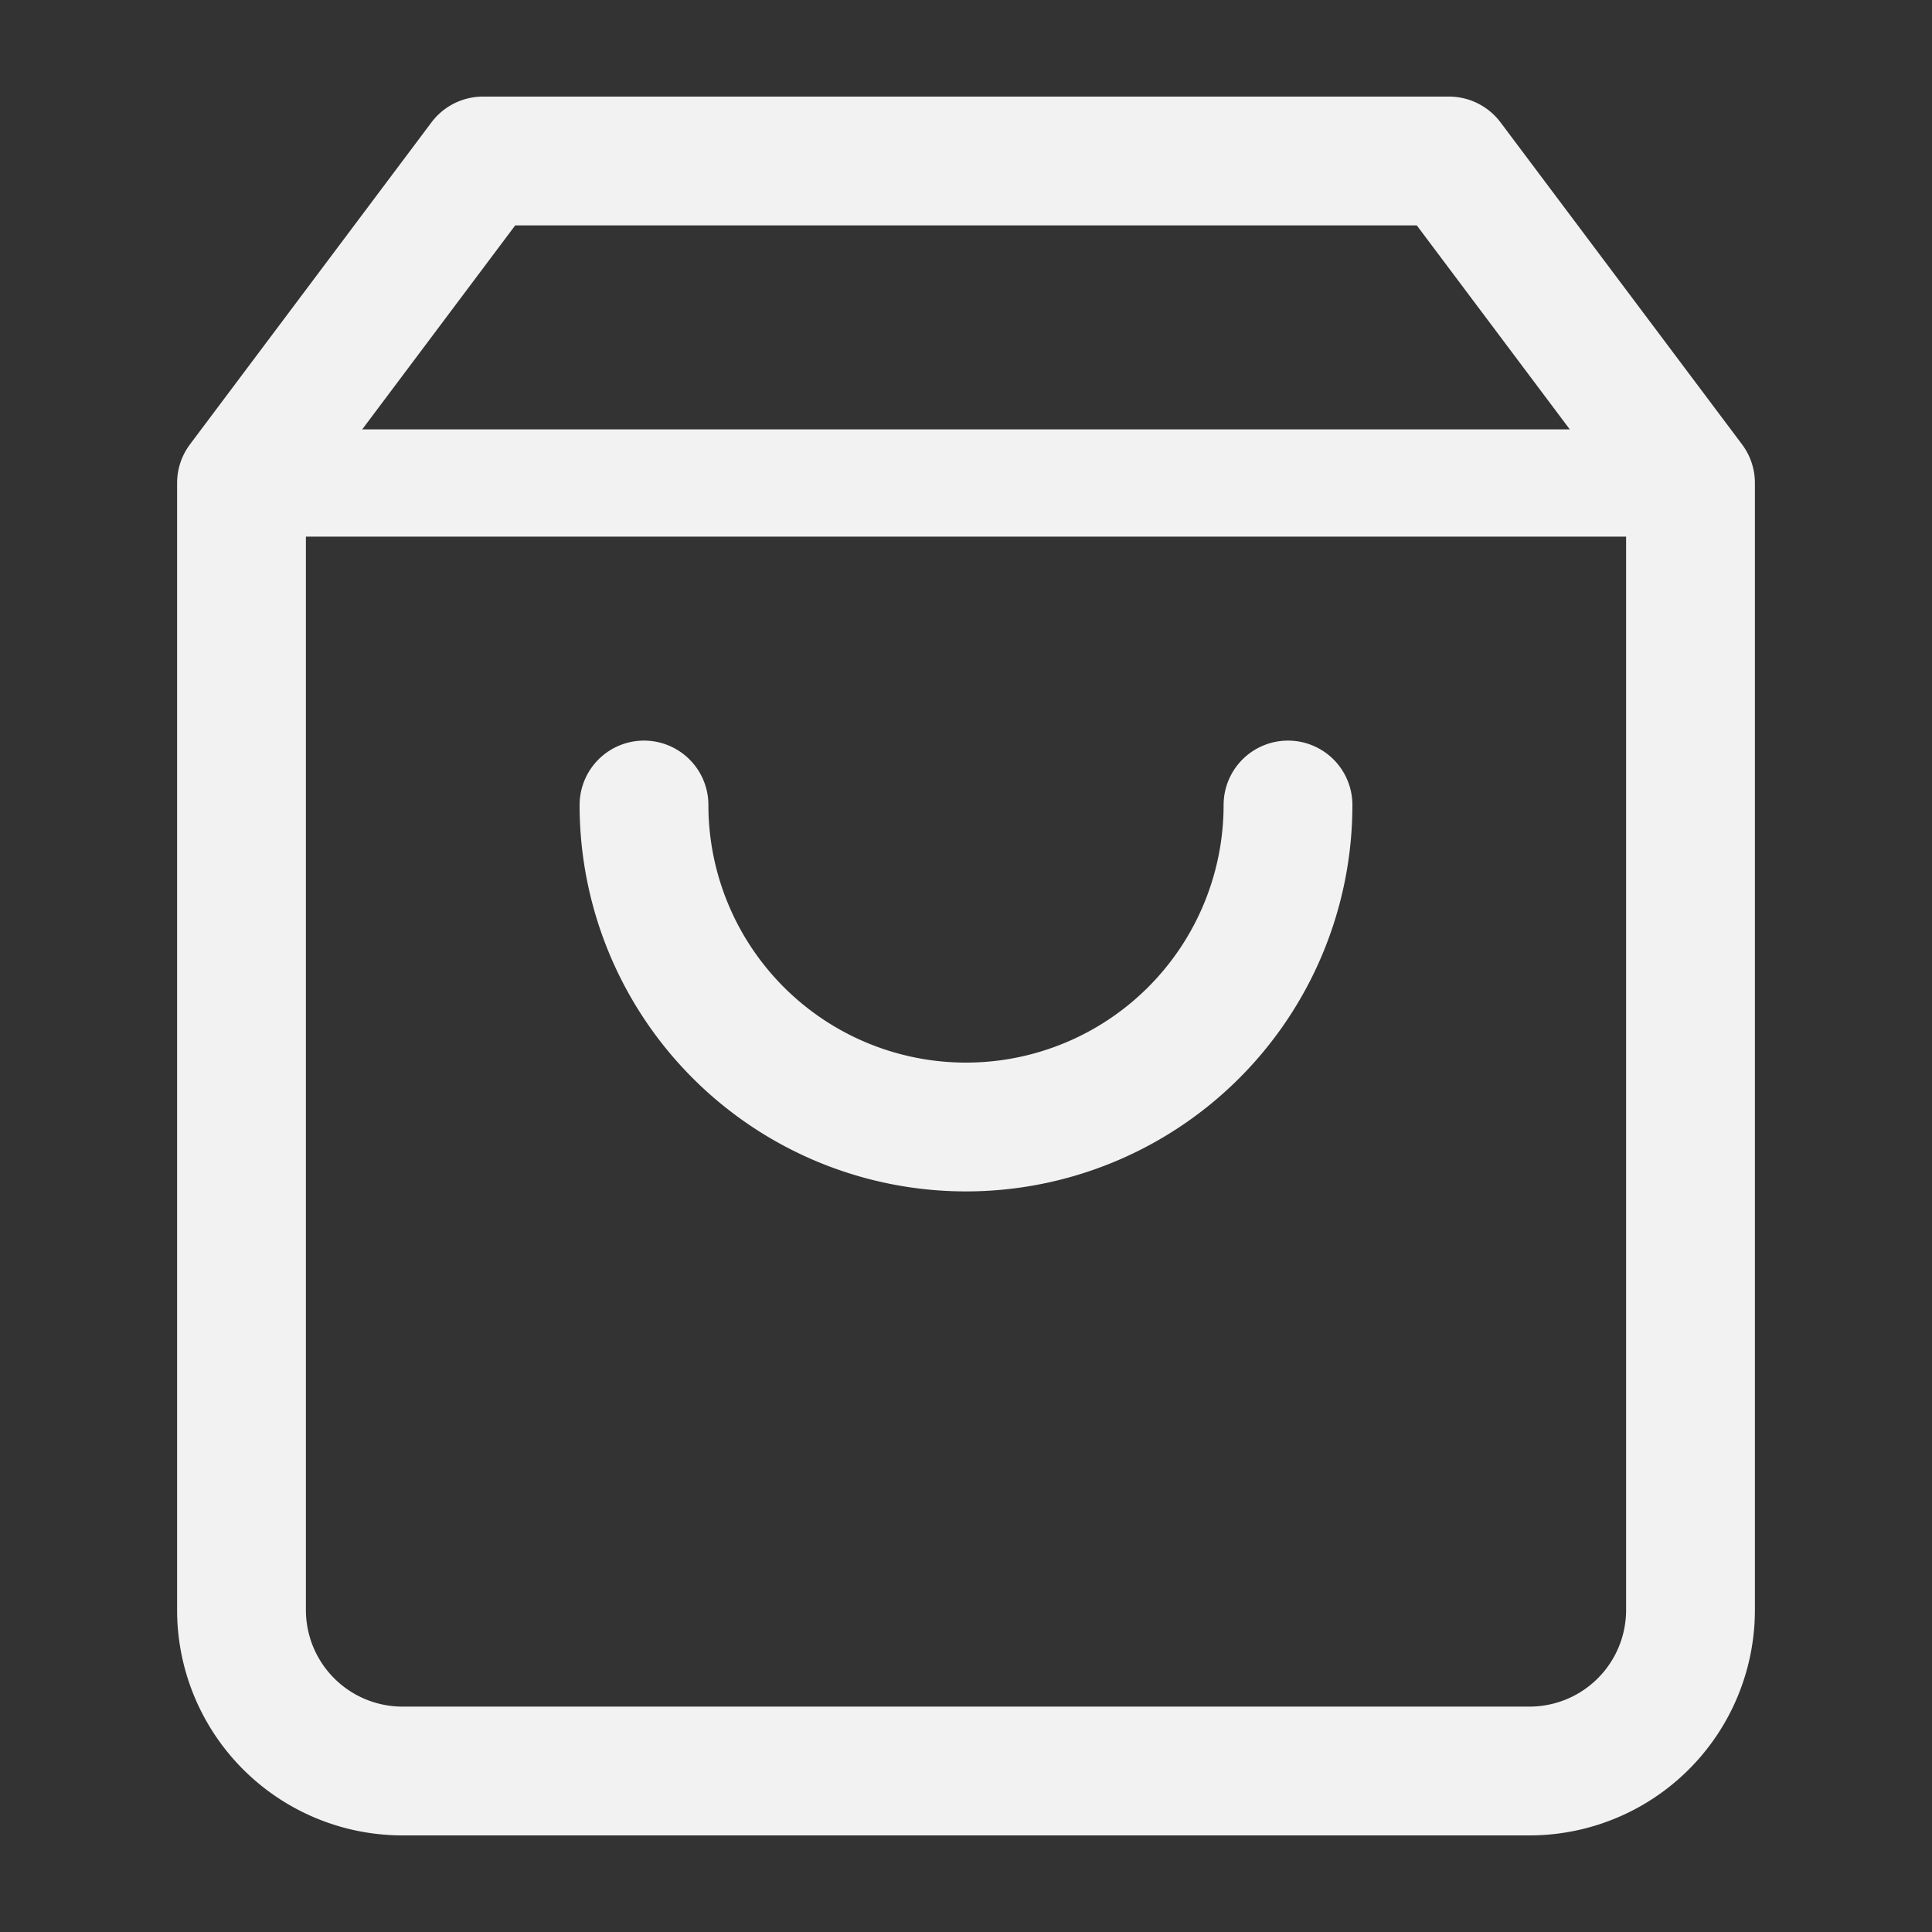 <svg width="24" height="24" fill="none" xmlns="http://www.w3.org/2000/svg"><rect width="100%" height="100%" fill="#333333" stroke="none"/><path d="M6 2L3 6v14a2 2 0 002 2h14a2 2 0 002-2V6l-3-4H6z" stroke="#F2F2F2" stroke-width="1.6" stroke-linecap="round" stroke-linejoin="round"/><path d="M3 6h18" stroke="#F2F2F2" stroke-width="1.333" stroke-linecap="round" stroke-linejoin="round"/><path d="M16 10a4 4 0 11-8 0" stroke="#F2F2F2" stroke-width="1.6" stroke-linecap="round" stroke-linejoin="round"/></svg>